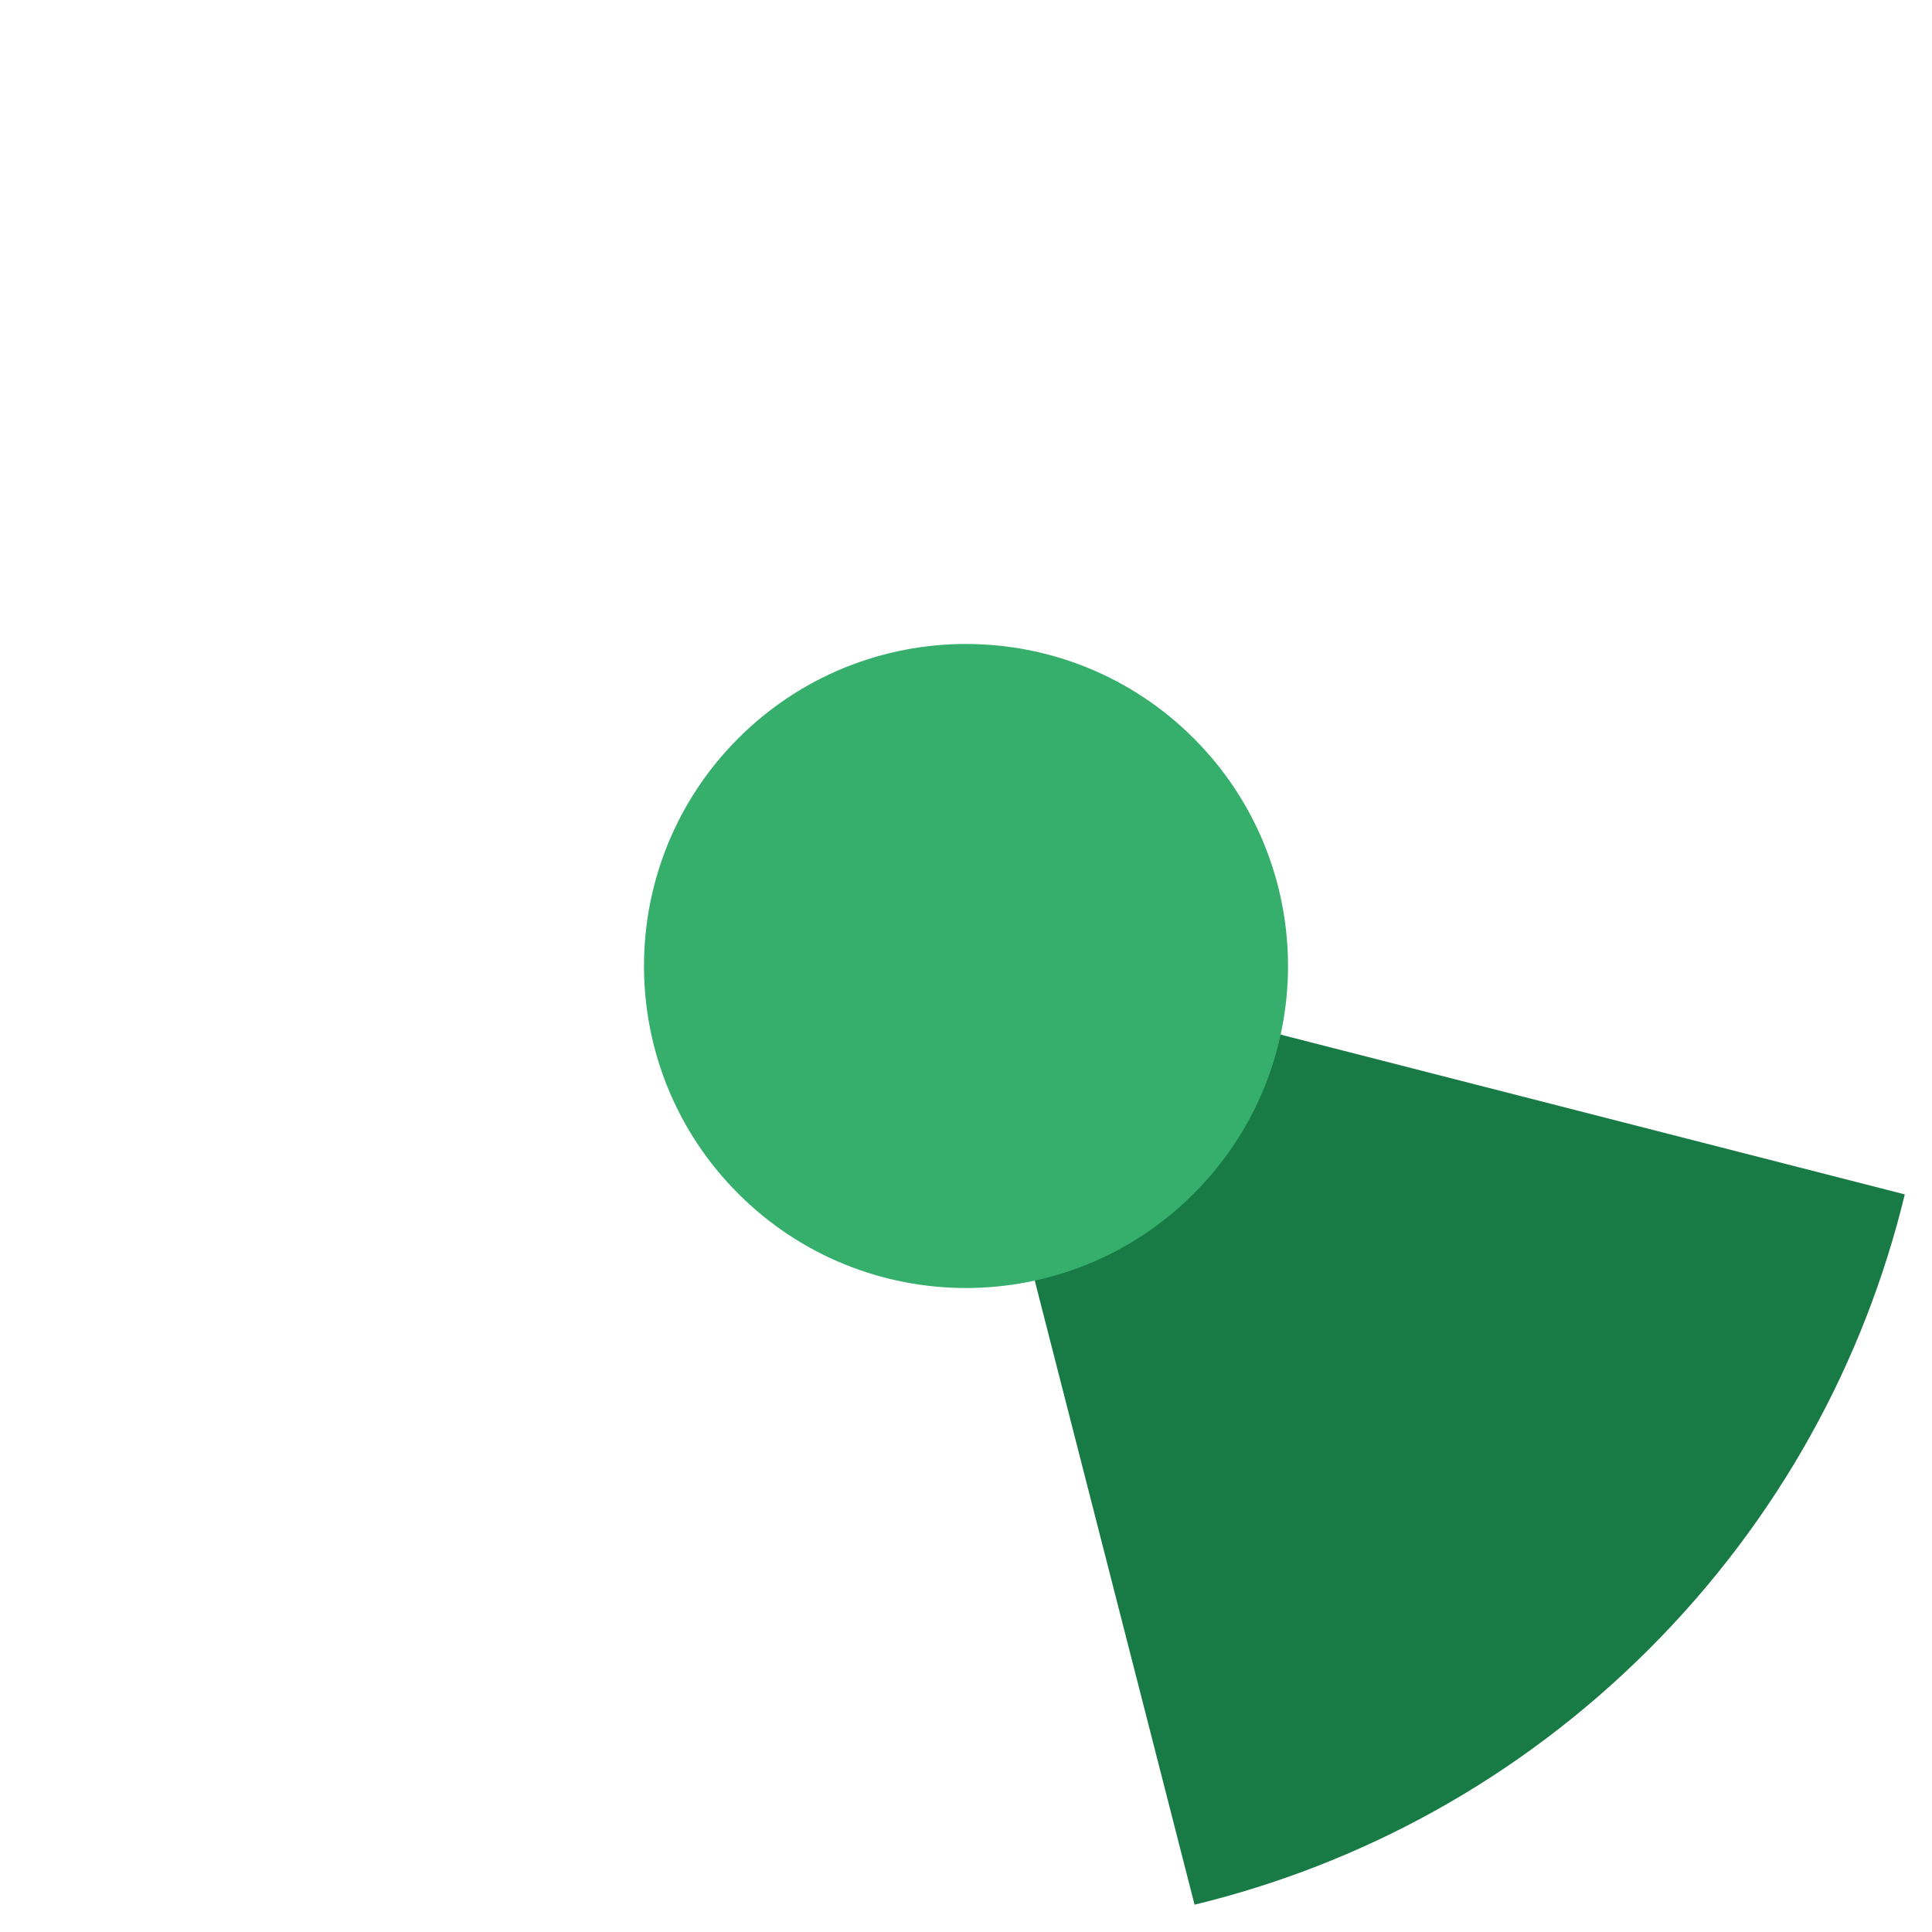 <?xml version="1.0" encoding="UTF-8" standalone="no"?>
<svg width="36px" height="36px" viewBox="0 0 36 36" version="1.1" xmlns="http://www.w3.org/2000/svg" xmlns:xlink="http://www.w3.org/1999/xlink">
    <!-- Generator: Sketch 39.1 (31720) - http://www.bohemiancoding.com/sketch -->
    <title>regular-135</title>
    <desc>Created with Sketch.</desc>
    <defs></defs>
    <g id="Page-1" stroke="none" stroke-width="1" fill="none" fill-rule="evenodd">
        <g id="regular" transform="translate(-333, 0)">
            <path d="M338.272,5.272 C331.243,12.302 331.243,23.698 338.272,30.728 C345.302,37.757 356.698,37.757 363.728,30.728 C370.757,23.698 370.757,12.302 363.728,5.272 C356.698,-1.757 345.302,-1.757 338.272,5.272 L338.272,5.272 Z" id="ghost" fill-opacity="0" fill="#FCC24C"></path>
            <path d="M355.259,35.491 C358.363,34.738 361.306,33.15 363.729,30.727 C366.153,28.303 367.741,25.36 368.493,22.256 L350.704,17.702 L355.259,35.491 L355.259,35.491 L355.259,35.491 Z" id="ca" fill="#187A45"></path>
            <path d="M346.757,13.757 C344.414,16.101 344.414,19.899 346.757,22.243 C349.101,24.586 352.899,24.586 355.243,22.243 C357.586,19.899 357.586,16.101 355.243,13.757 C352.899,11.414 349.101,11.414 346.757,13.757 L346.757,13.757 Z" id="green" fill="#36AF6D"></path>
        </g>
    </g>
</svg>